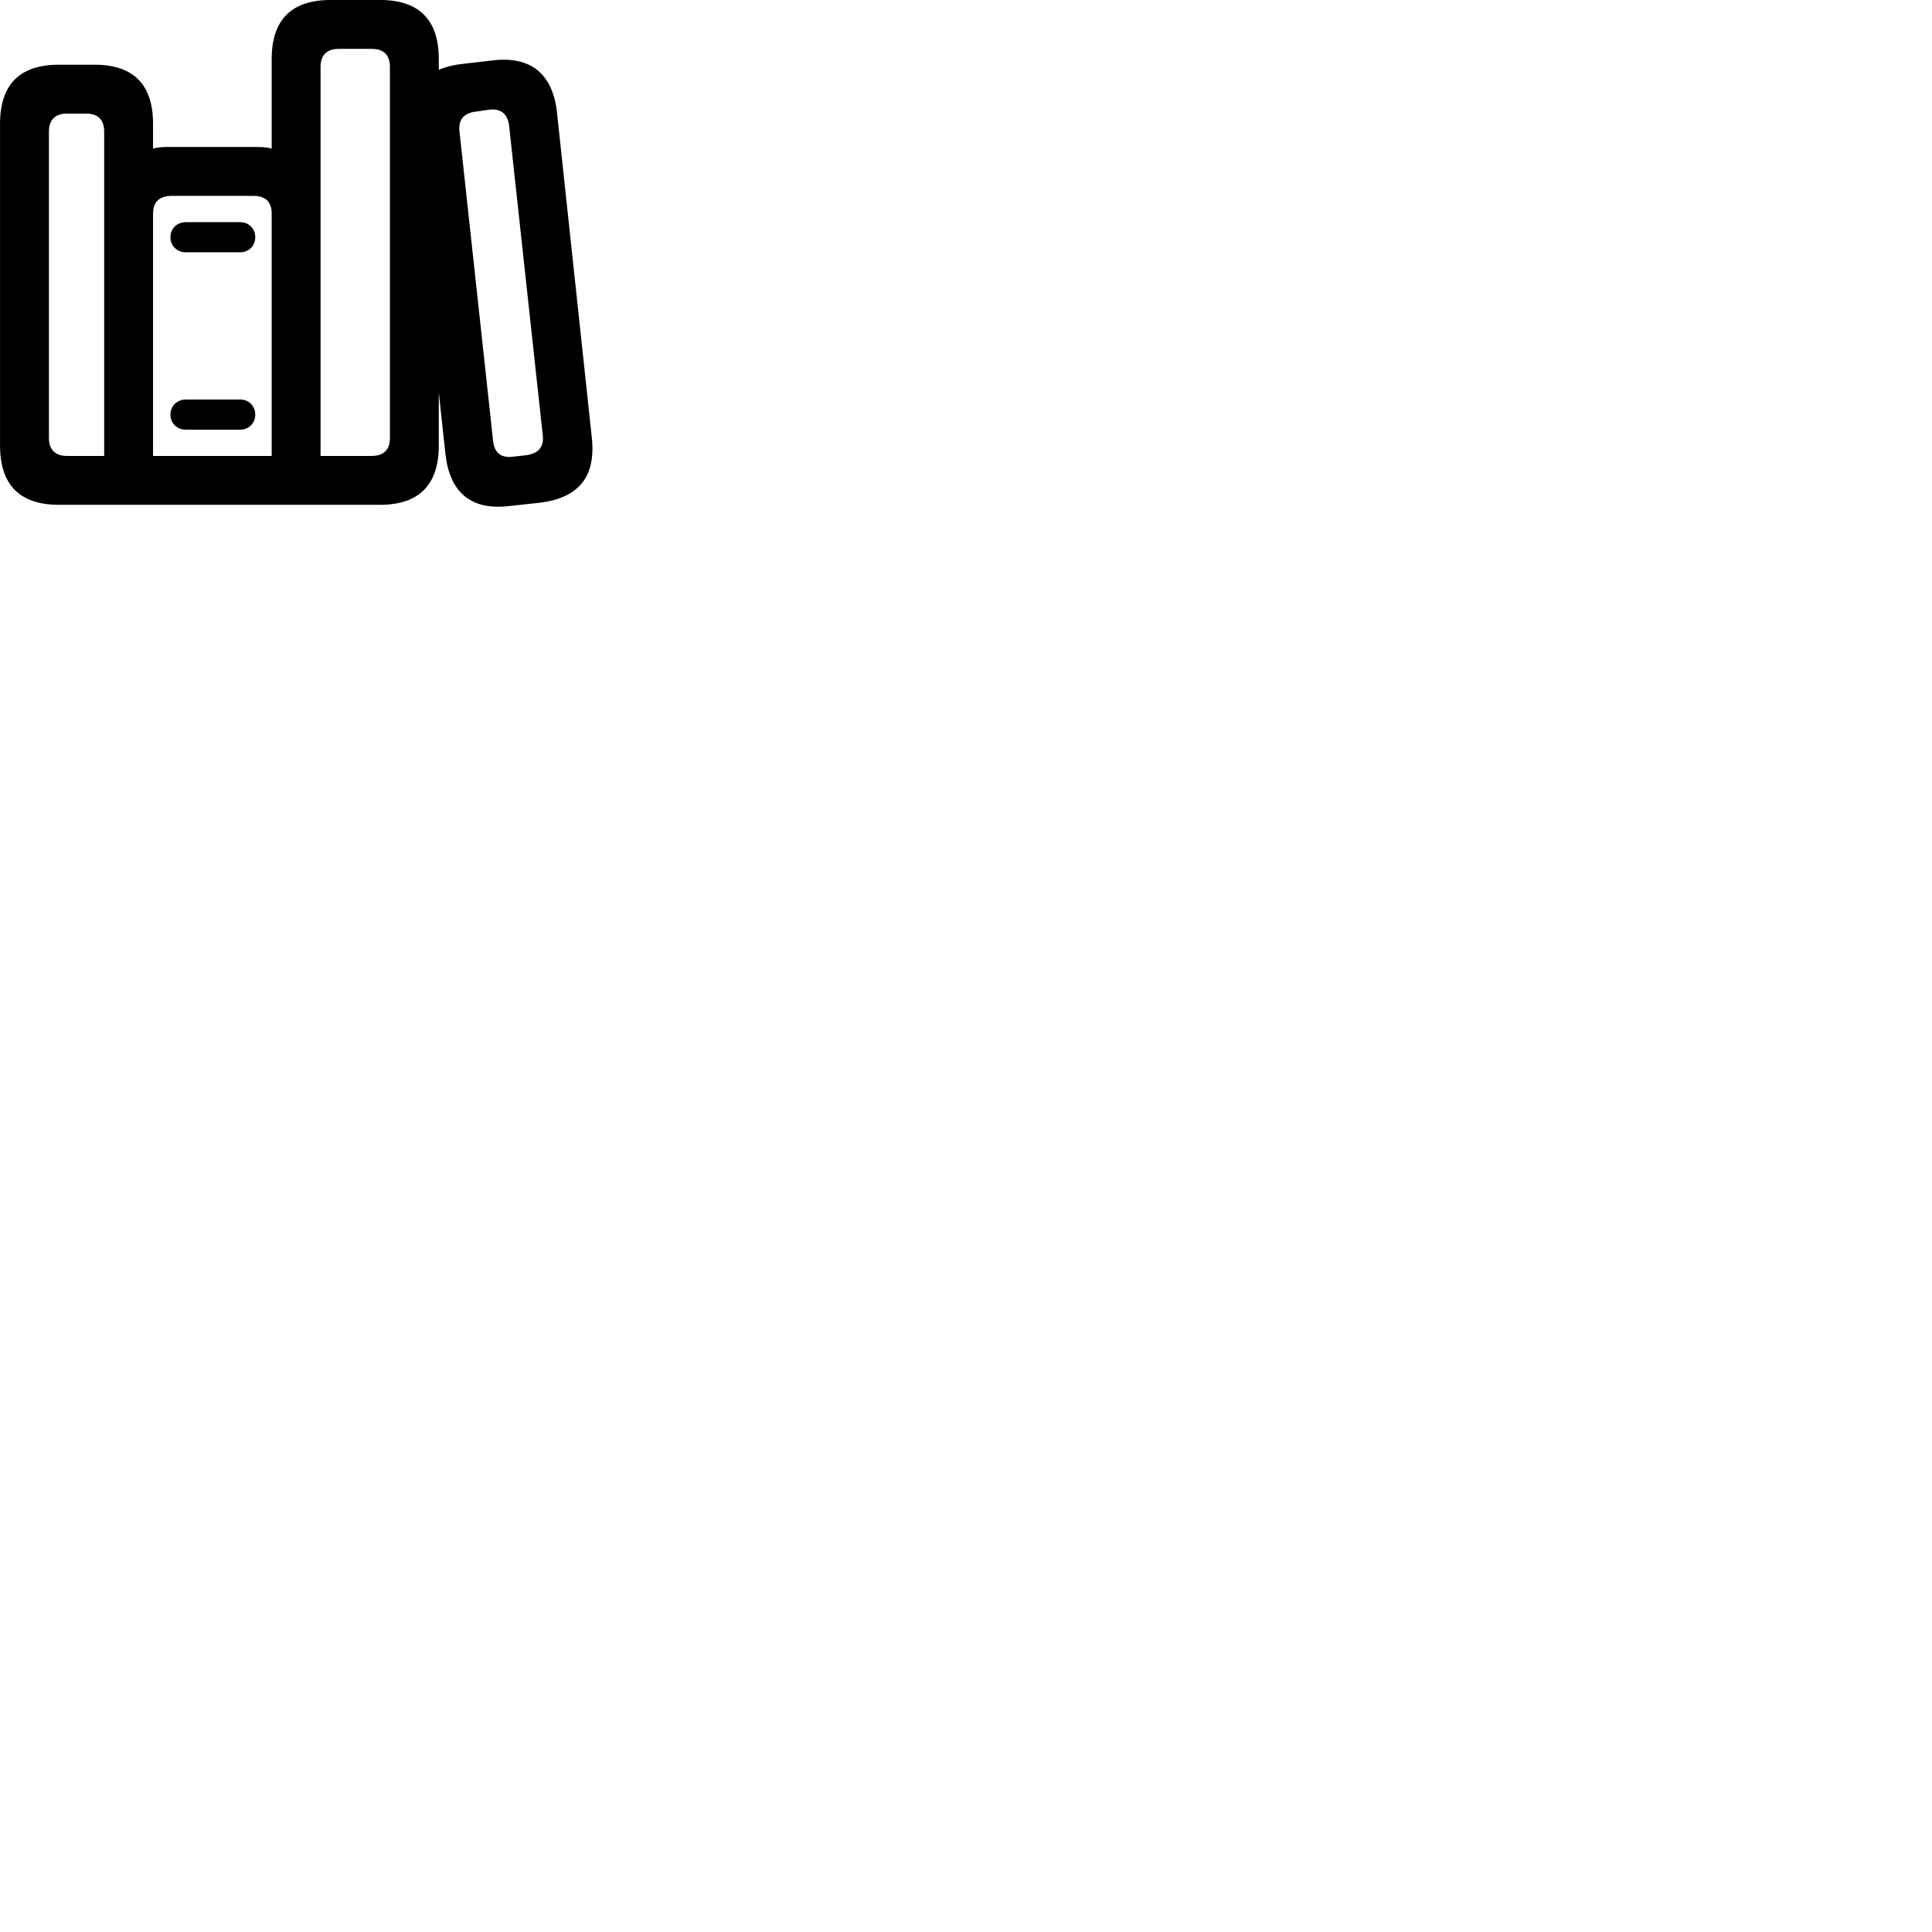 
        <svg xmlns="http://www.w3.org/2000/svg" viewBox="0 0 100 100">
            <path d="M0.002 23.059C0.002 25.089 1.012 26.129 3.052 26.129H19.672C21.692 26.129 22.712 25.089 22.712 23.059V20.309L23.052 23.469C23.272 25.489 24.372 26.439 26.392 26.189L27.952 26.019C29.962 25.769 30.852 24.669 30.632 22.649L28.832 5.849C28.622 3.849 27.502 2.879 25.472 3.129L23.932 3.309C23.462 3.359 23.052 3.469 22.712 3.609V3.059C22.712 1.029 21.692 -0.001 19.672 -0.001H17.112C15.082 -0.001 14.062 1.029 14.062 3.059V7.689C13.862 7.639 13.652 7.609 13.392 7.609H8.602C8.352 7.609 8.122 7.639 7.922 7.689V6.409C7.922 4.379 6.912 3.349 4.892 3.349H3.052C1.012 3.349 0.002 4.379 0.002 6.409ZM16.592 23.599V3.459C16.592 2.859 16.912 2.529 17.542 2.529H19.232C19.872 2.529 20.182 2.859 20.182 3.459V22.669C20.182 23.269 19.872 23.599 19.232 23.599ZM25.522 22.819L23.782 6.799C23.722 6.199 23.992 5.859 24.612 5.779L25.312 5.679C25.932 5.599 26.282 5.909 26.352 6.509L28.092 22.519C28.162 23.119 27.892 23.459 27.262 23.559L26.552 23.639C25.932 23.719 25.582 23.429 25.522 22.819ZM2.532 22.669V6.809C2.532 6.209 2.852 5.879 3.472 5.879H4.452C5.082 5.879 5.392 6.209 5.392 6.809V23.599H3.472C2.852 23.599 2.532 23.269 2.532 22.669ZM7.922 23.599V11.059C7.922 10.469 8.242 10.139 8.872 10.139H13.122C13.762 10.139 14.062 10.469 14.062 11.059V23.599ZM8.822 12.279C8.822 12.719 9.162 13.059 9.612 13.059H12.432C12.882 13.059 13.212 12.719 13.212 12.279C13.212 11.839 12.882 11.499 12.432 11.499H9.612C9.152 11.499 8.822 11.839 8.822 12.279ZM8.822 21.459C8.822 21.899 9.152 22.239 9.612 22.239H12.432C12.882 22.239 13.212 21.899 13.212 21.459C13.212 21.019 12.882 20.679 12.432 20.679H9.612C9.162 20.679 8.822 21.019 8.822 21.459Z" />
        </svg>
    